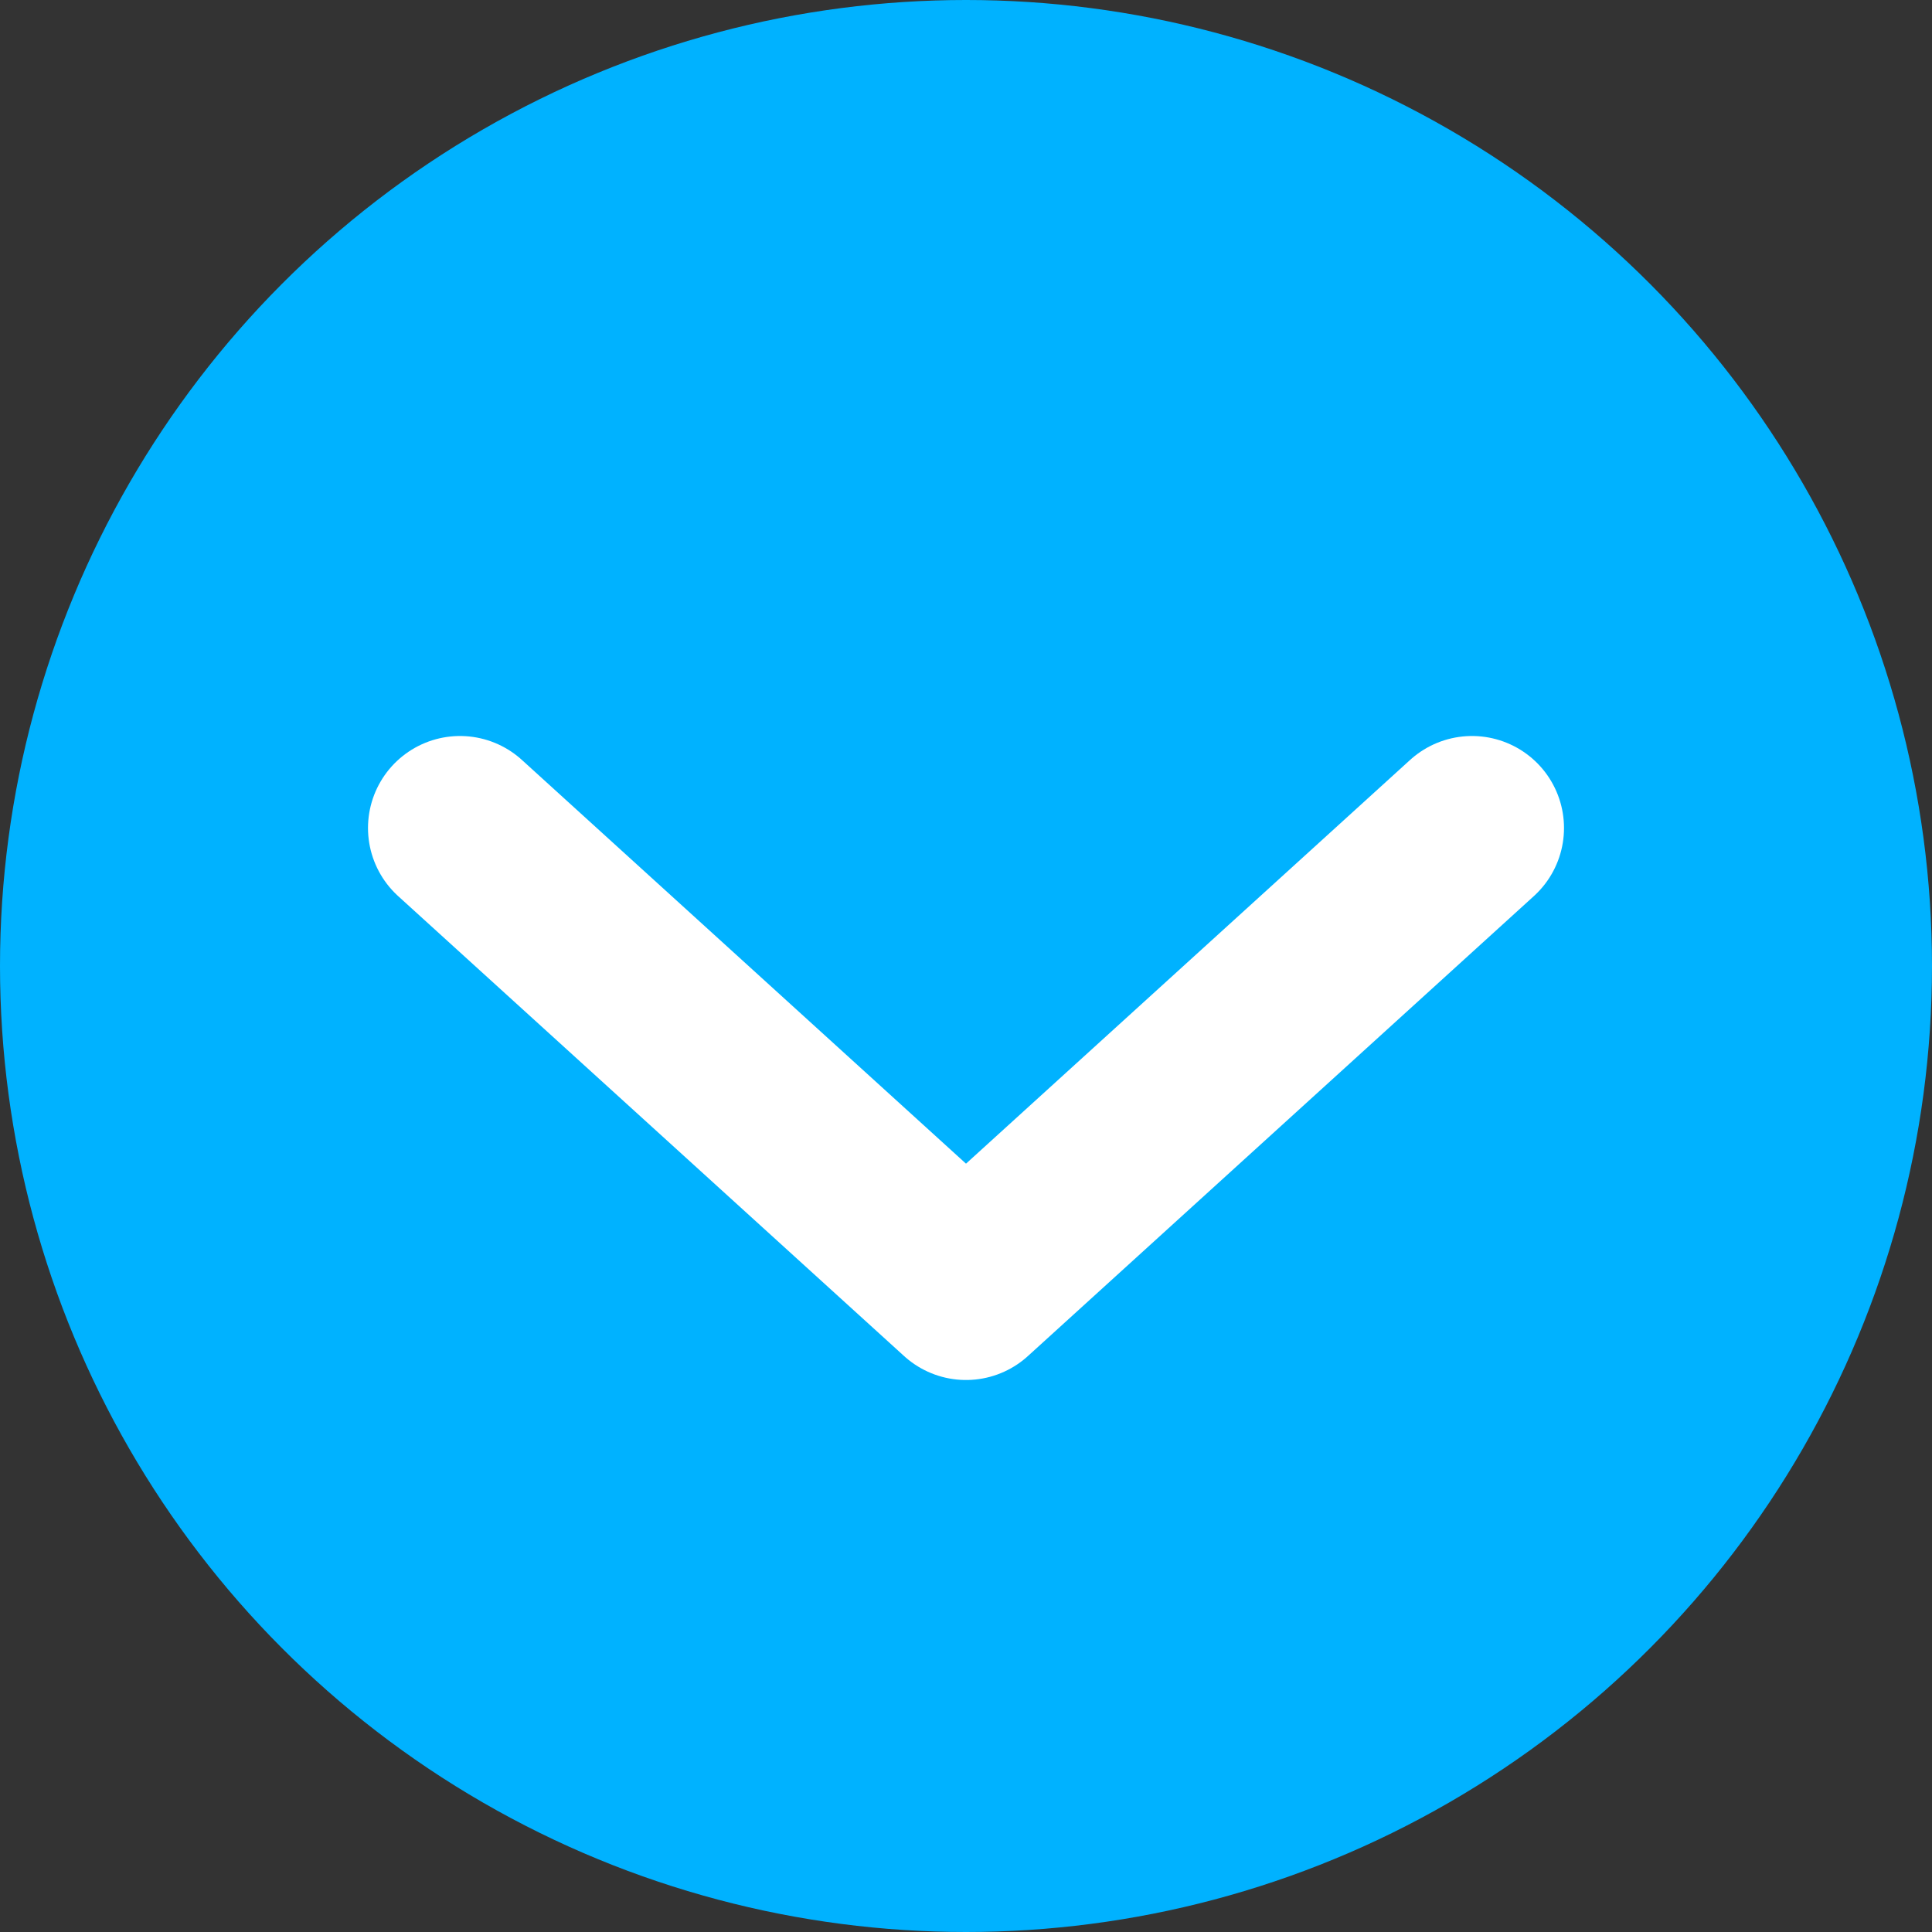 <svg width="21" height="21" viewBox="0 0 21 21" fill="none" xmlns="http://www.w3.org/2000/svg">
<rect x="0" y="0" width="21" height="21" fill="#333333" stroke="none"/>
<circle cx="10.5" cy="10.5" r="10.5" fill="#00B2FF"/>
<path d="M5 9L10.5 14L16 9" stroke="white" stroke-width="2" stroke-linecap="round" stroke-linejoin="round"/>
</svg>
